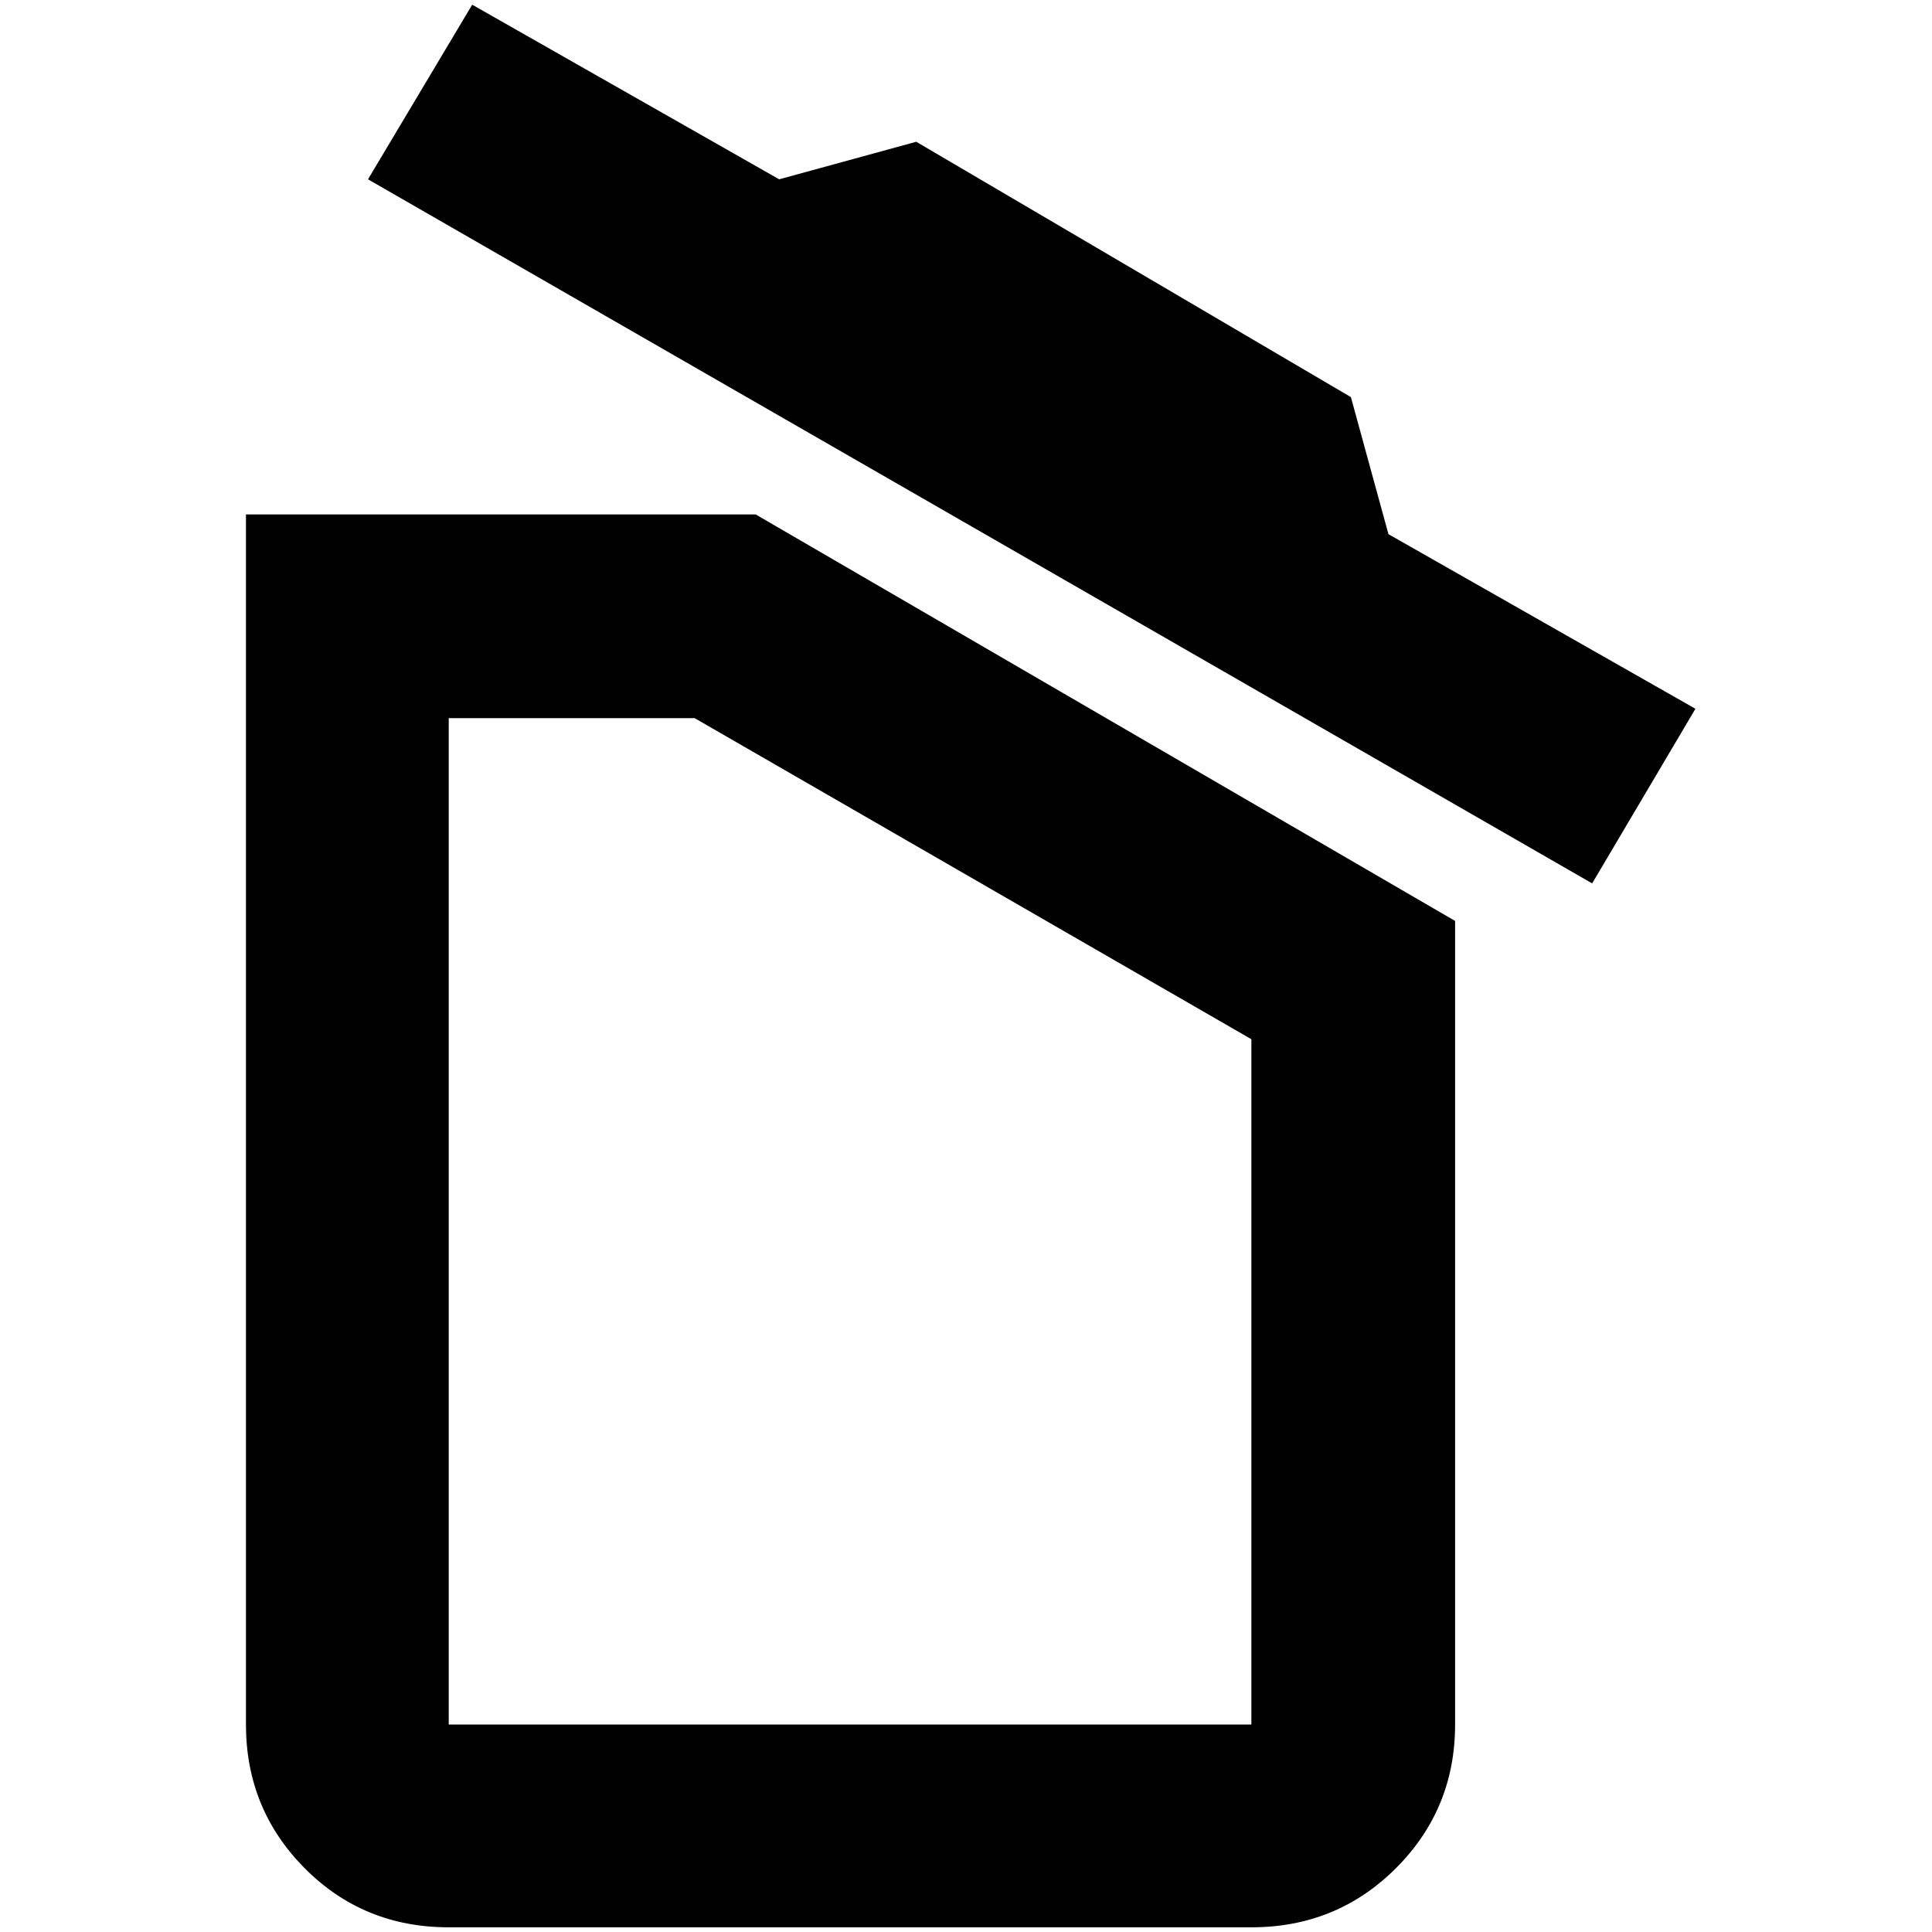 <?xml version="1.0" standalone="no"?>
<!DOCTYPE svg PUBLIC "-//W3C//DTD SVG 1.1//EN" "http://www.w3.org/Graphics/SVG/1.1/DTD/svg11.dtd" >
<svg xmlns="http://www.w3.org/2000/svg" xmlns:xlink="http://www.w3.org/1999/xlink" version="1.1" width="2048" height="2048" viewBox="-10 0 2058 2048">
   <path fill="currentColor"
d="M1796 750l-110 186l-1304 -750l111 -186l327 186l146 -40l463 272l40 146zM252 1832v-1289h543l745 433v856q0 90 -63 153t-154 63h-855q-91 0 -153.5 -63t-62.5 -153zM468 1832h855v-730l-593 -342h-262v1072z" />
</svg>
